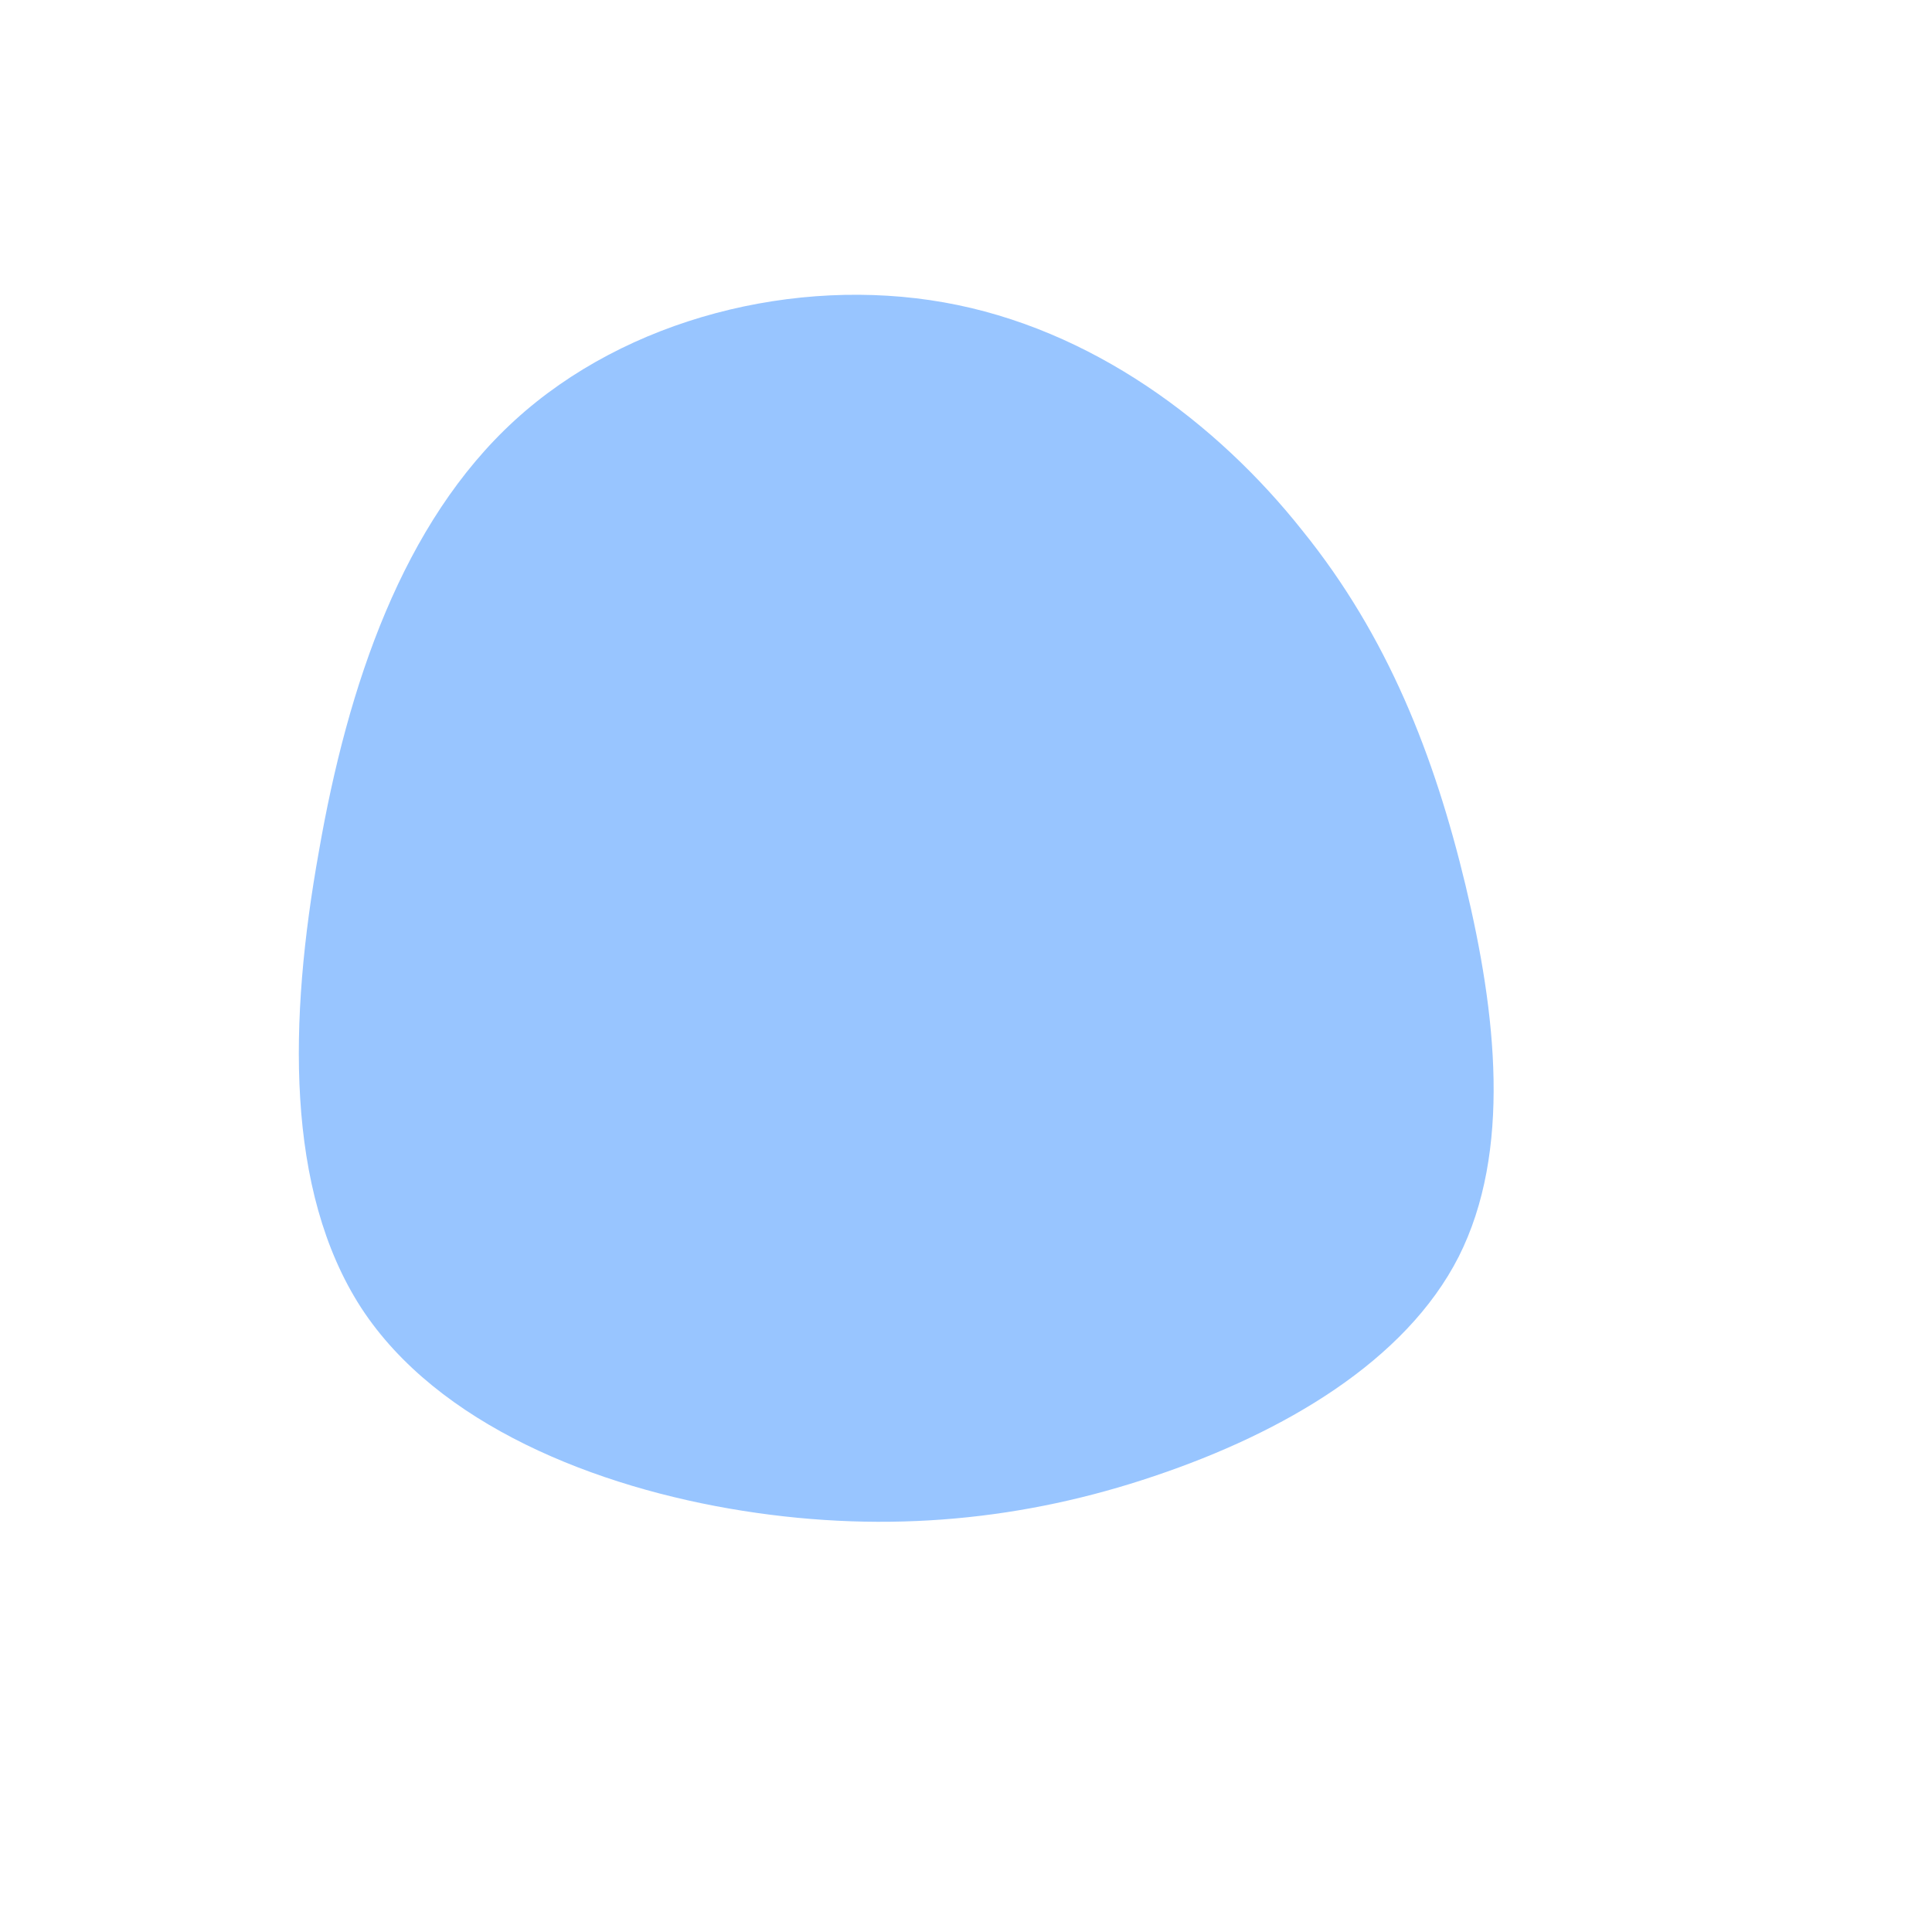 <?xml version="1.0" standalone="no"?>
<svg viewBox="0 0 200 200" xmlns="http://www.w3.org/2000/svg">
  <path fill="#98C5FF" d="M34.8,-45.1C43.7,-34.1,48.5,-21.7,51.7,-8.4C54.9,4.9,56.5,19.2,51,30.1C45.5,40.9,32.9,48.3,19.5,52.8C6.2,57.3,-7.9,58.8,-23.1,56.4C-38.3,54,-54.7,47.5,-62.6,35.4C-70.5,23.2,-70.1,5.5,-67,-11.8C-64,-29.1,-58.3,-45.9,-46.7,-56.5C-35.1,-67.1,-17.6,-71.4,-2.3,-68.7C13,-66,26,-56.2,34.8,-45.1Z" transform="translate(100 100)" />
</svg>
